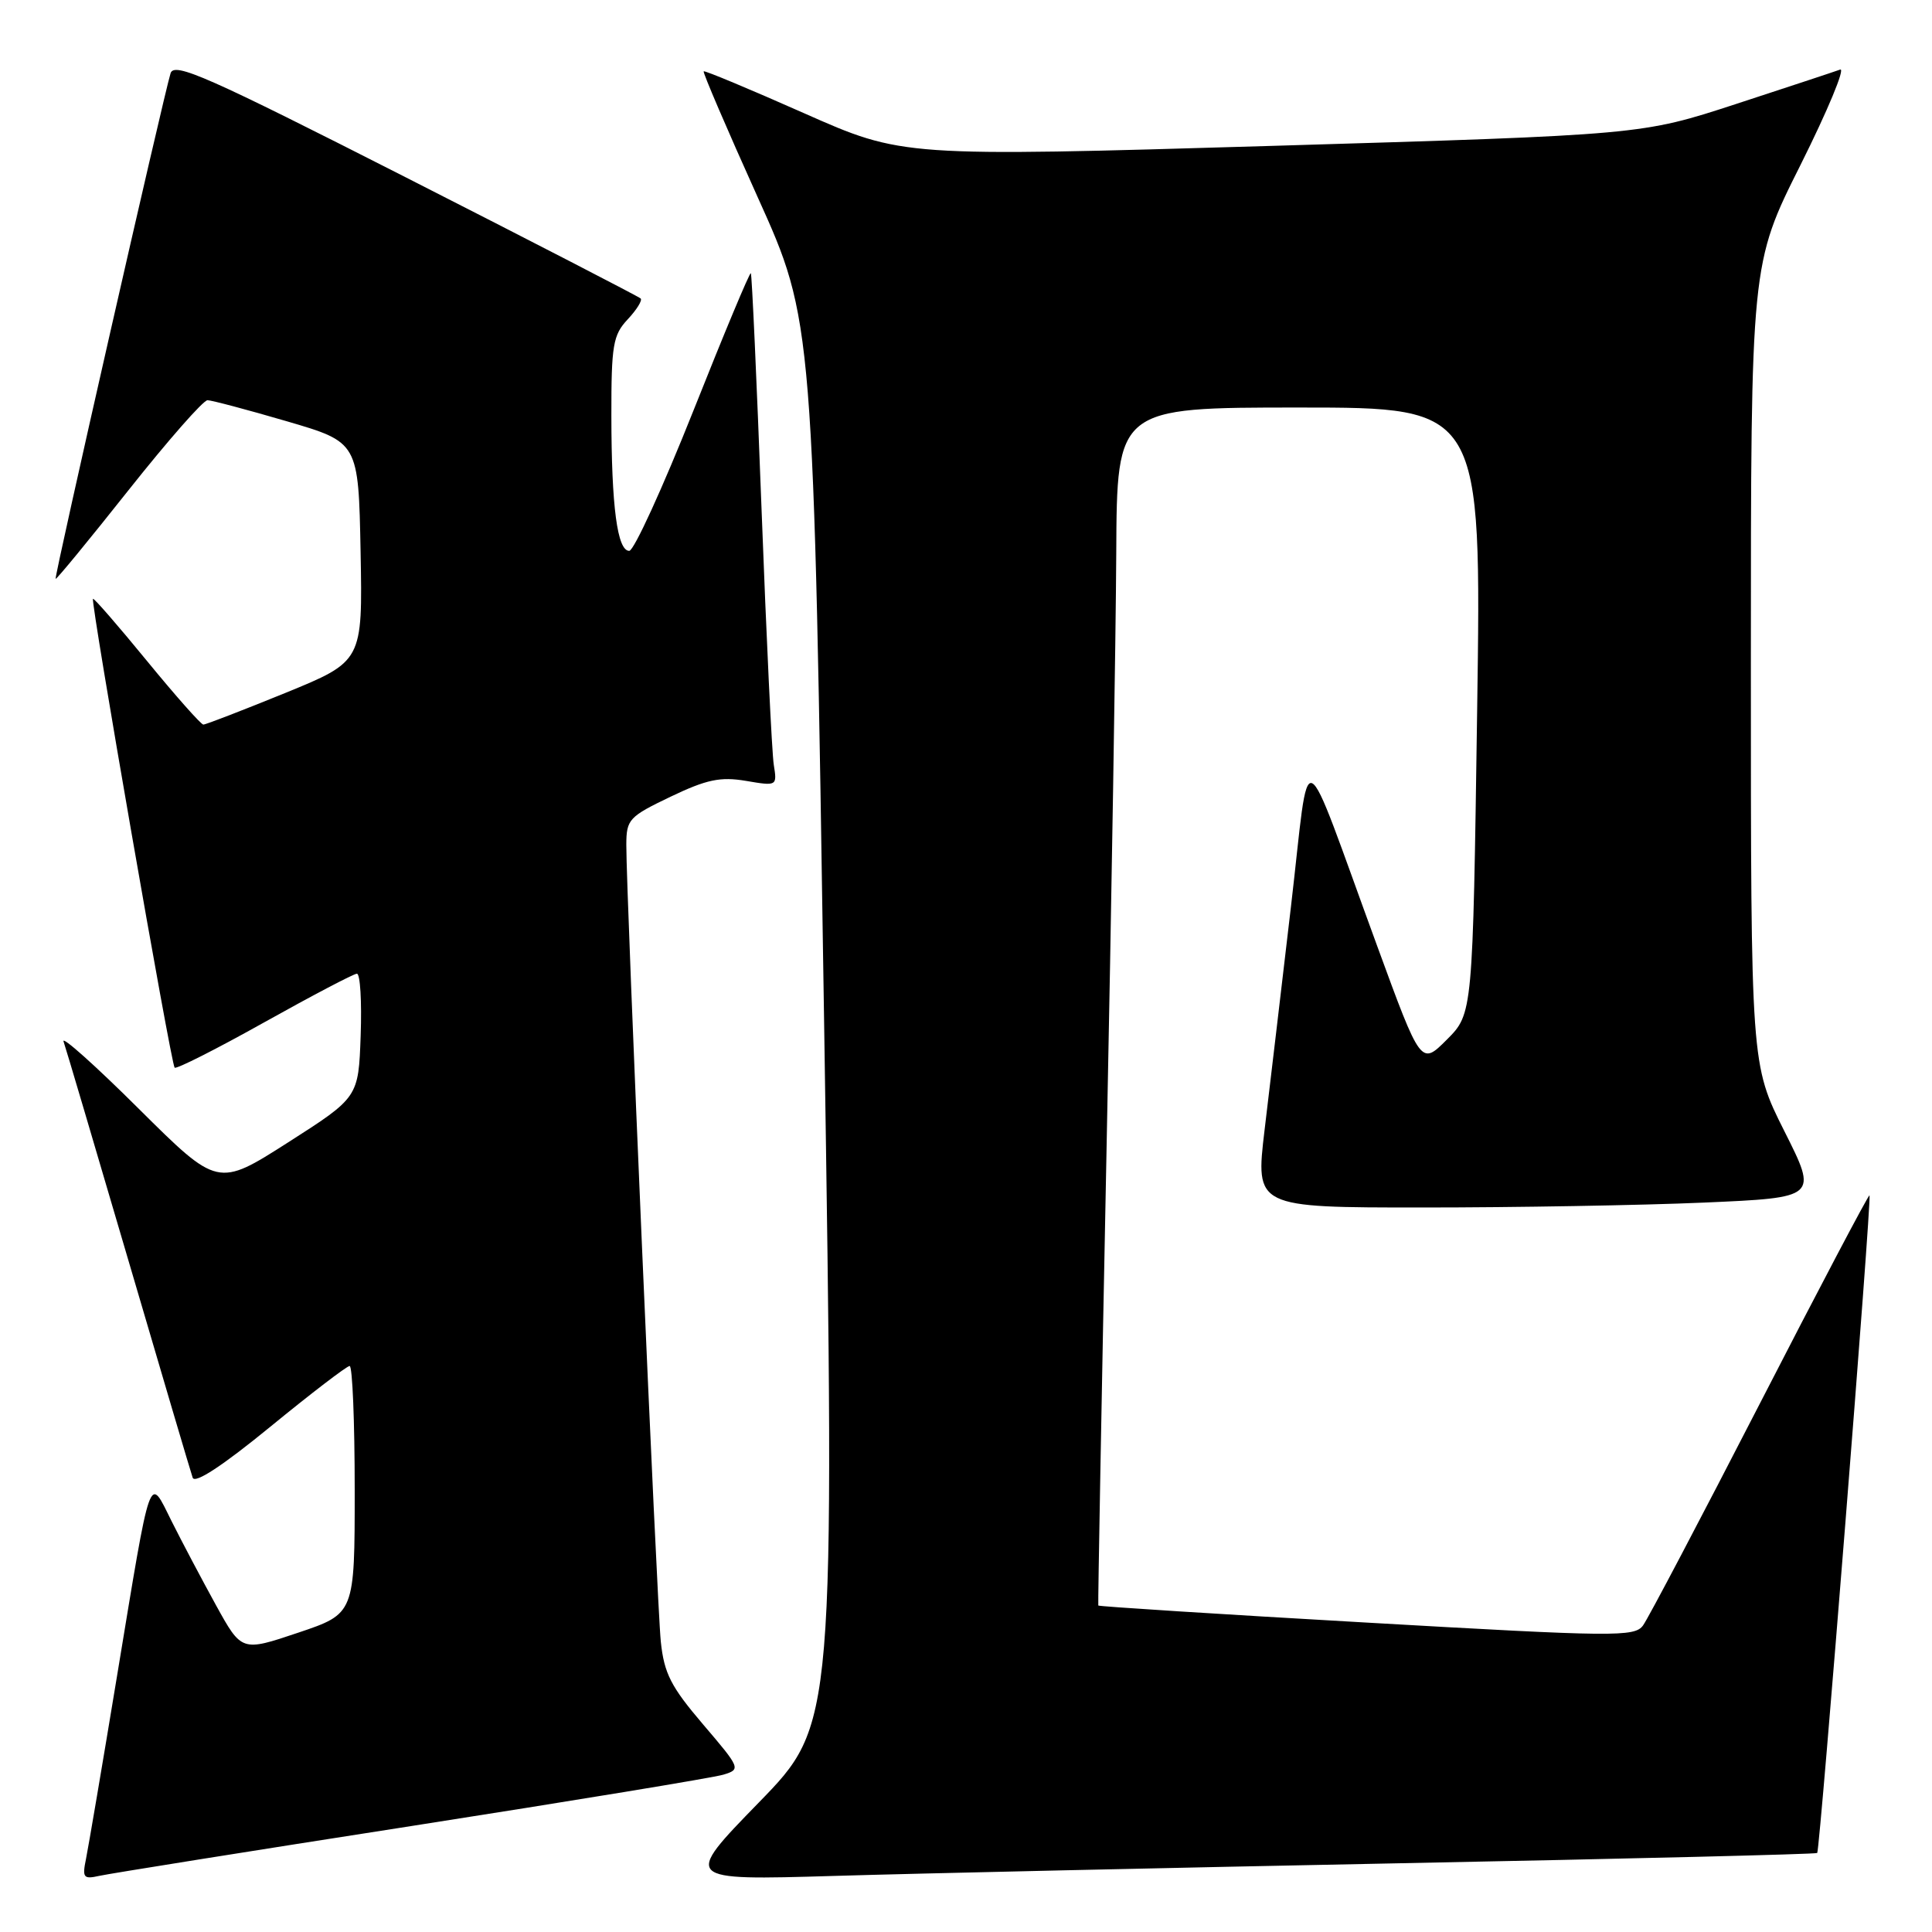 <?xml version="1.0" encoding="UTF-8" standalone="no"?>
<!DOCTYPE svg PUBLIC "-//W3C//DTD SVG 1.1//EN" "http://www.w3.org/Graphics/SVG/1.1/DTD/svg11.dtd" >
<svg xmlns="http://www.w3.org/2000/svg" xmlns:xlink="http://www.w3.org/1999/xlink" version="1.1" viewBox="0 0 256 256">
 <g >
 <path fill="currentColor"
d=" M 54.50 241.96 C 75.95 238.61 94.56 235.55 95.86 235.15 C 98.18 234.44 98.13 234.31 93.16 228.49 C 88.90 223.50 88.00 221.74 87.56 217.52 C 87.04 212.46 82.97 118.57 82.99 111.93 C 83.00 108.57 83.34 108.21 88.85 105.57 C 93.64 103.28 95.45 102.90 98.84 103.47 C 102.96 104.17 102.98 104.16 102.53 101.34 C 102.28 99.78 101.55 84.55 100.91 67.50 C 100.27 50.45 99.63 36.36 99.49 36.20 C 99.35 36.03 95.92 44.24 91.87 54.44 C 87.81 64.64 84.00 72.98 83.38 72.99 C 81.80 73.00 81.02 67.15 81.01 55.06 C 81.00 45.72 81.23 44.39 83.17 42.32 C 84.36 41.05 85.14 39.80 84.89 39.55 C 84.63 39.30 70.64 32.08 53.79 23.51 C 27.44 10.11 23.08 8.18 22.60 9.71 C 21.66 12.76 7.16 76.49 7.37 76.70 C 7.48 76.81 11.82 71.52 17.03 64.95 C 22.24 58.38 26.95 53.01 27.50 53.03 C 28.05 53.04 32.77 54.29 38.00 55.82 C 47.50 58.60 47.50 58.60 47.78 73.12 C 48.05 87.63 48.05 87.63 37.78 91.83 C 32.12 94.13 27.25 96.02 26.94 96.01 C 26.63 96.00 23.26 92.20 19.46 87.56 C 15.66 82.92 12.45 79.22 12.32 79.35 C 11.98 79.68 22.66 141.00 23.14 141.47 C 23.36 141.70 28.71 138.99 35.02 135.46 C 41.34 131.93 46.86 129.03 47.29 129.02 C 47.73 129.01 47.95 132.69 47.79 137.21 C 47.50 145.41 47.50 145.41 38.18 151.37 C 28.86 157.32 28.86 157.32 18.38 146.91 C 12.62 141.18 8.14 137.18 8.42 138.00 C 8.71 138.82 12.57 151.88 17.01 167.00 C 21.45 182.12 25.28 195.09 25.53 195.80 C 25.82 196.64 29.50 194.22 35.82 189.05 C 41.23 184.62 45.96 181.00 46.33 181.00 C 46.70 181.00 47.00 188.38 47.00 197.41 C 47.00 213.82 47.00 213.82 39.51 216.34 C 32.02 218.86 32.02 218.86 28.61 212.68 C 26.74 209.28 24.09 204.27 22.73 201.55 C 19.69 195.46 20.09 194.35 15.52 222.00 C 13.57 233.82 11.71 244.76 11.40 246.29 C 10.88 248.81 11.05 249.03 13.16 248.56 C 14.45 248.27 33.05 245.30 54.50 241.96 Z  M 185.50 246.89 C 215.75 246.30 240.63 245.69 240.79 245.53 C 241.15 245.18 248.04 158.70 247.72 158.39 C 247.60 158.26 241.06 170.66 233.21 185.94 C 225.35 201.22 218.38 214.47 217.71 215.38 C 216.59 216.92 213.99 216.89 181.07 215.00 C 161.58 213.89 145.59 212.87 145.53 212.74 C 145.47 212.61 145.96 185.50 146.62 152.50 C 147.28 119.50 147.86 83.84 147.91 73.25 C 148.00 54.00 148.00 54.00 172.16 54.00 C 196.31 54.00 196.31 54.00 195.73 94.16 C 195.15 134.31 195.15 134.31 191.72 137.75 C 188.28 141.19 188.28 141.19 182.48 125.34 C 172.14 97.12 173.67 97.83 171.06 120.12 C 169.81 130.78 168.24 144.11 167.56 149.75 C 166.34 160.00 166.34 160.00 188.51 160.00 C 200.70 160.00 217.47 159.71 225.77 159.35 C 240.87 158.69 240.87 158.69 236.43 149.87 C 232.00 141.04 232.00 141.04 232.00 88.01 C 232.00 34.97 232.00 34.97 238.58 21.85 C 242.19 14.63 244.55 8.95 243.83 9.22 C 243.10 9.49 236.88 11.54 230.00 13.79 C 217.50 17.87 217.50 17.87 168.54 19.33 C 119.58 20.78 119.58 20.78 106.54 15.00 C 99.37 11.82 93.38 9.32 93.24 9.45 C 93.10 9.58 96.31 17.07 100.38 26.09 C 107.79 42.50 107.79 42.50 109.20 135.50 C 110.62 228.50 110.62 228.50 100.56 238.83 C 90.50 249.16 90.50 249.16 110.50 248.57 C 121.50 248.24 155.25 247.49 185.50 246.89 Z "/>
</g>
</svg>